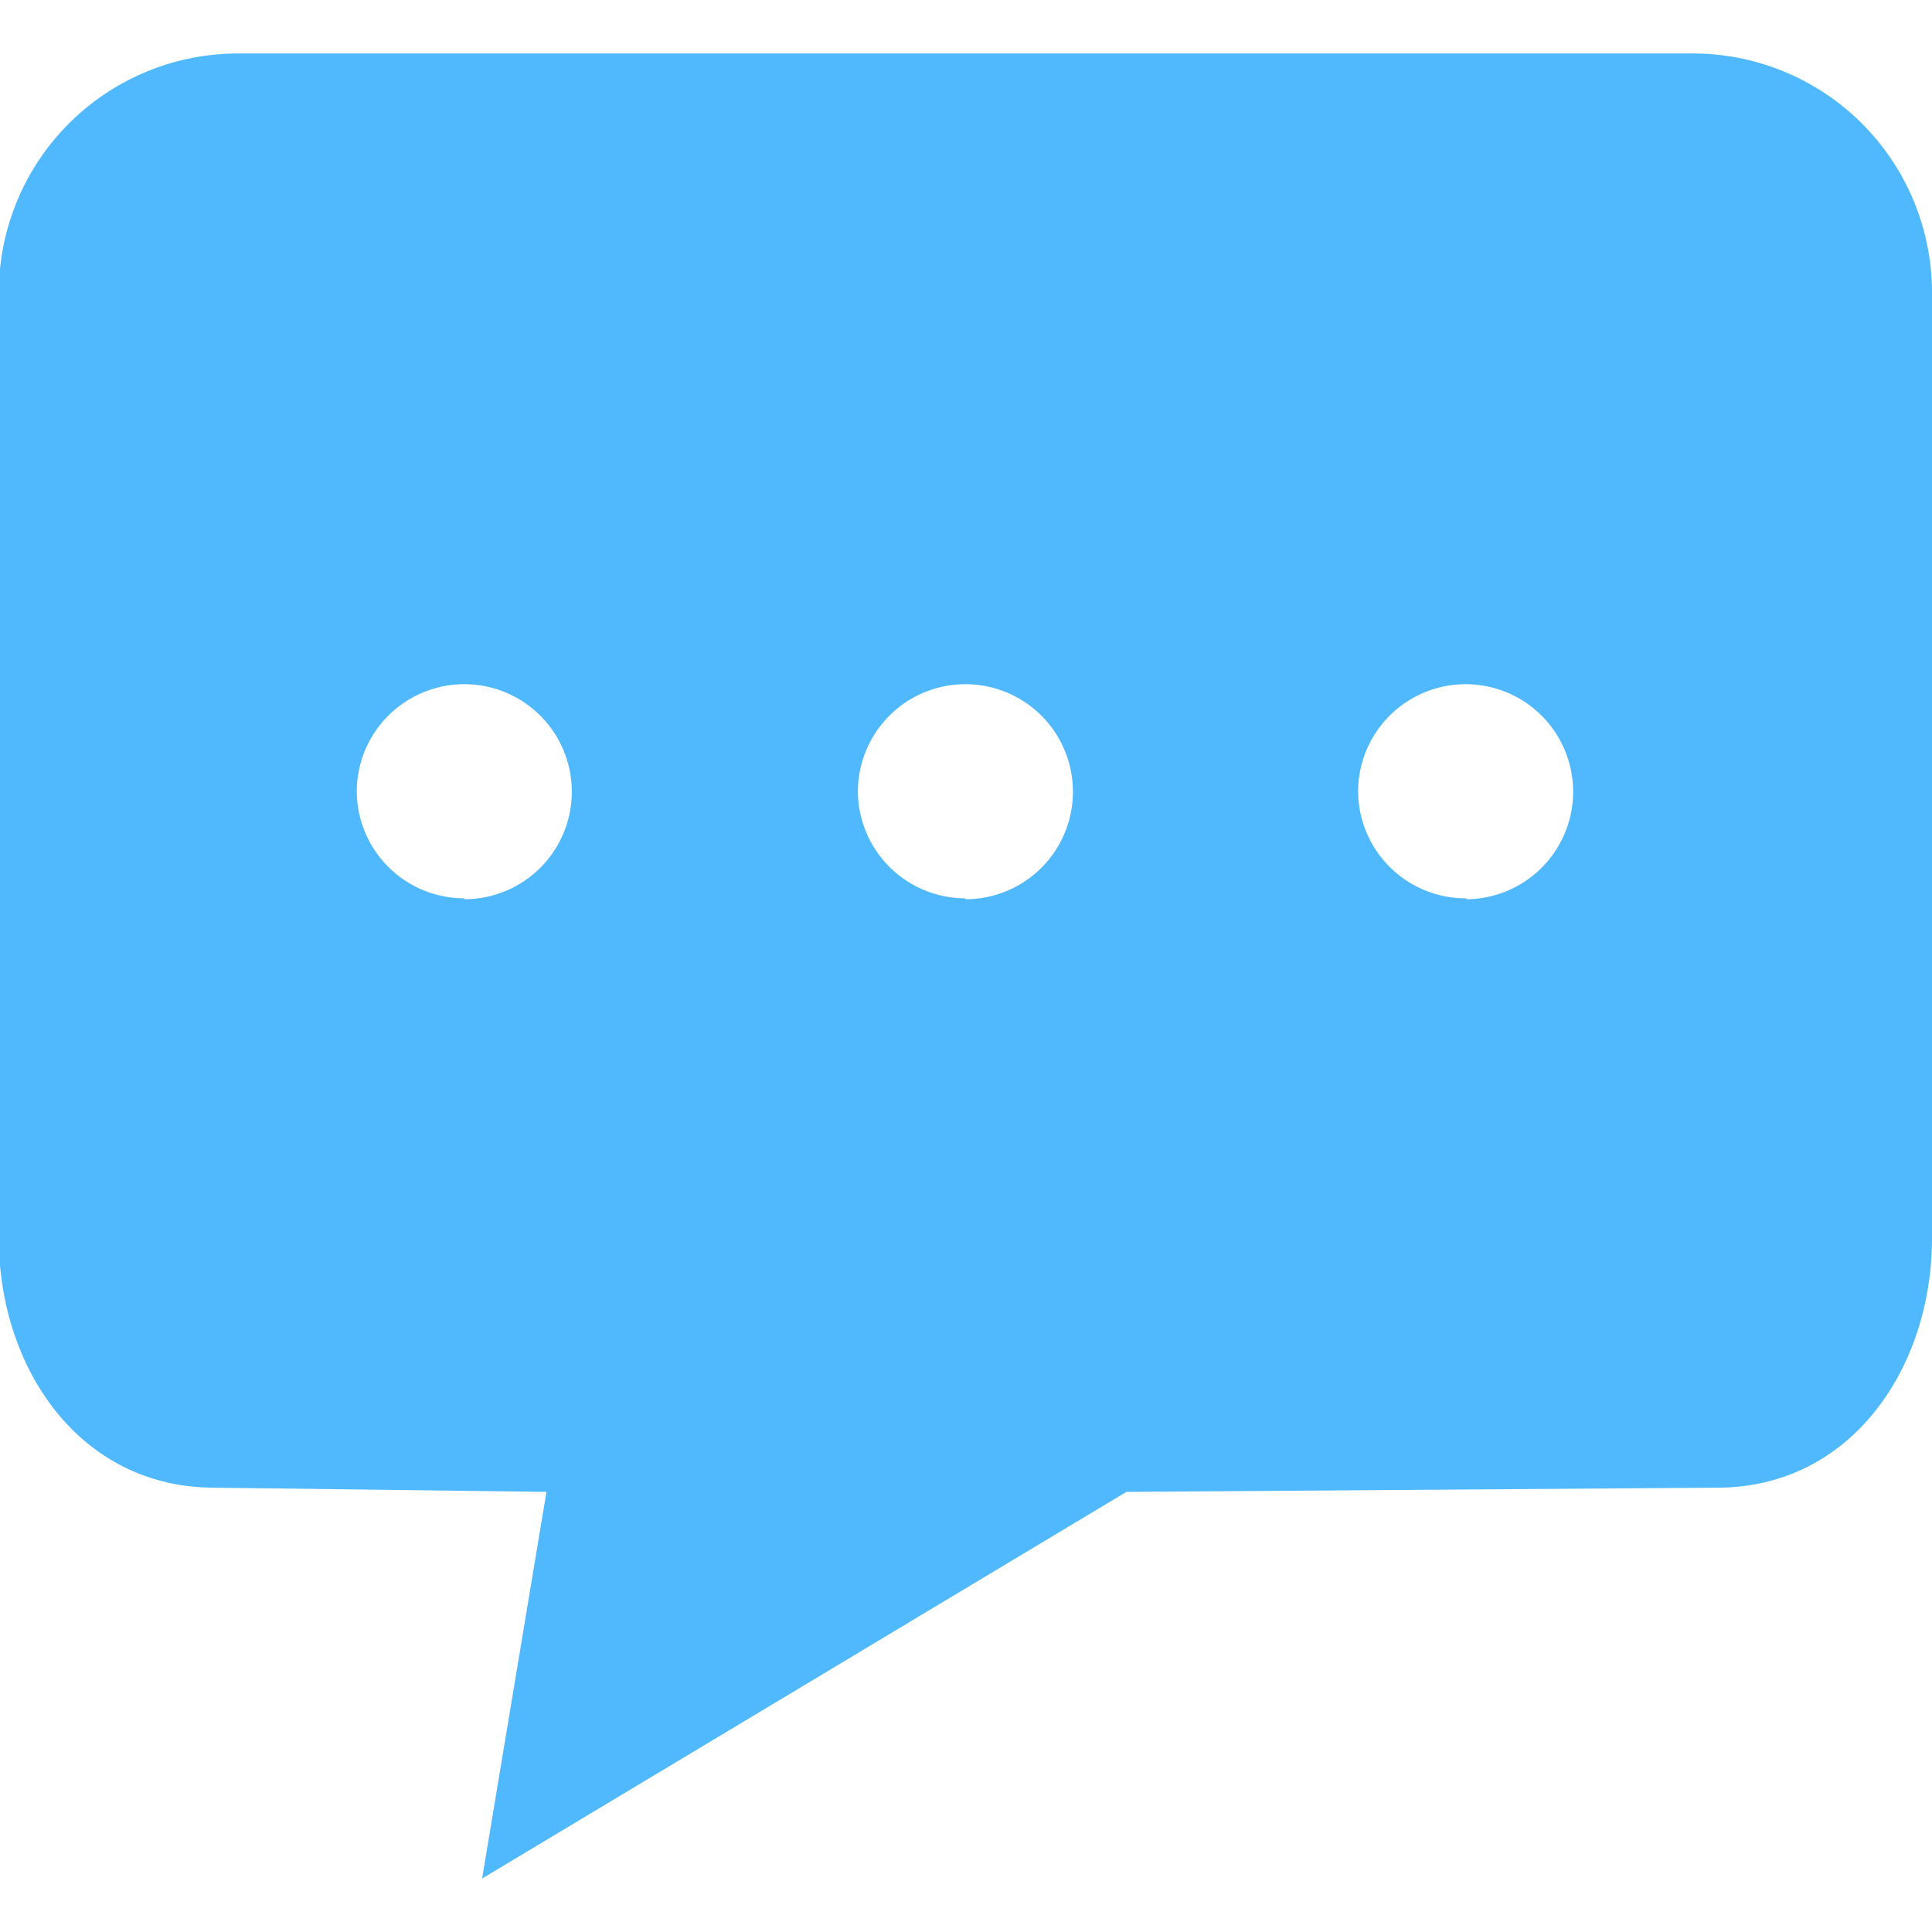 <svg width="200" height="200" viewBox="0 0 200 200" fill="none" xmlns="http://www.w3.org/2000/svg">
<g clip-path="url(#clip0_650_50)">
<path d="M24.892 5.536H174.985C178.237 5.503 181.464 6.111 184.481 7.325C187.498 8.54 190.247 10.336 192.57 12.613C194.893 14.889 196.745 17.601 198.019 20.593C199.294 23.585 199.967 26.799 200 30.052V128.174C200 141.651 191.589 154.003 177.768 154.003L116.605 154.44L49.908 194.465L56.568 154.44L22.172 154.003C8.288 154.003 -0.123 141.651 -0.123 128.174V30.052C-0.09 26.799 0.583 23.585 1.858 20.593C3.132 17.601 4.984 14.889 7.307 12.613C9.63 10.336 12.379 8.54 15.396 7.325C18.413 6.111 21.64 5.503 24.892 5.536V5.536ZM151.814 93.09C154.006 93.072 156.144 92.406 157.96 91.177C159.775 89.948 161.187 88.211 162.019 86.182C162.851 84.154 163.065 81.925 162.635 79.775C162.205 77.626 161.15 75.651 159.602 74.098C158.054 72.546 156.082 71.485 153.933 71.049C151.785 70.613 149.556 70.821 147.525 71.648C145.494 72.474 143.753 73.881 142.519 75.693C141.285 77.505 140.613 79.641 140.588 81.833C140.584 83.306 140.872 84.764 141.436 86.125C141.999 87.485 142.827 88.72 143.871 89.758C144.915 90.797 146.155 91.617 147.518 92.173C148.882 92.729 150.342 93.009 151.814 92.996V93.09ZM99.939 93.09C102.14 93.09 104.292 92.437 106.123 91.214C107.954 89.991 109.38 88.252 110.223 86.218C111.066 84.184 111.286 81.946 110.856 79.787C110.427 77.627 109.367 75.644 107.81 74.087C106.253 72.53 104.27 71.47 102.11 71.04C99.951 70.611 97.713 70.831 95.678 71.674C93.644 72.516 91.906 73.943 90.683 75.774C89.46 77.605 88.807 79.757 88.807 81.958C88.831 84.894 90.015 87.702 92.1 89.769C94.185 91.837 97.002 92.996 99.939 92.996V93.09ZM48.063 93.09C50.264 93.09 52.417 92.437 54.247 91.214C56.078 89.991 57.505 88.252 58.347 86.218C59.19 84.184 59.41 81.946 58.981 79.787C58.551 77.627 57.491 75.644 55.934 74.087C54.377 72.53 52.394 71.47 50.235 71.04C48.075 70.611 45.837 70.831 43.803 71.674C41.769 72.516 40.03 73.943 38.807 75.774C37.584 77.605 36.931 79.757 36.931 81.958C36.956 84.894 38.139 87.702 40.224 89.769C42.309 91.837 45.127 92.996 48.063 92.996V93.09Z" fill="#50B9FE"/>
</g>
<defs>
<clipPath id="clip0_650_50">
<rect width="200" height="200" fill="white" transform="matrix(-1 0 0 1 200 0)"/>
</clipPath>
</defs>
</svg>
